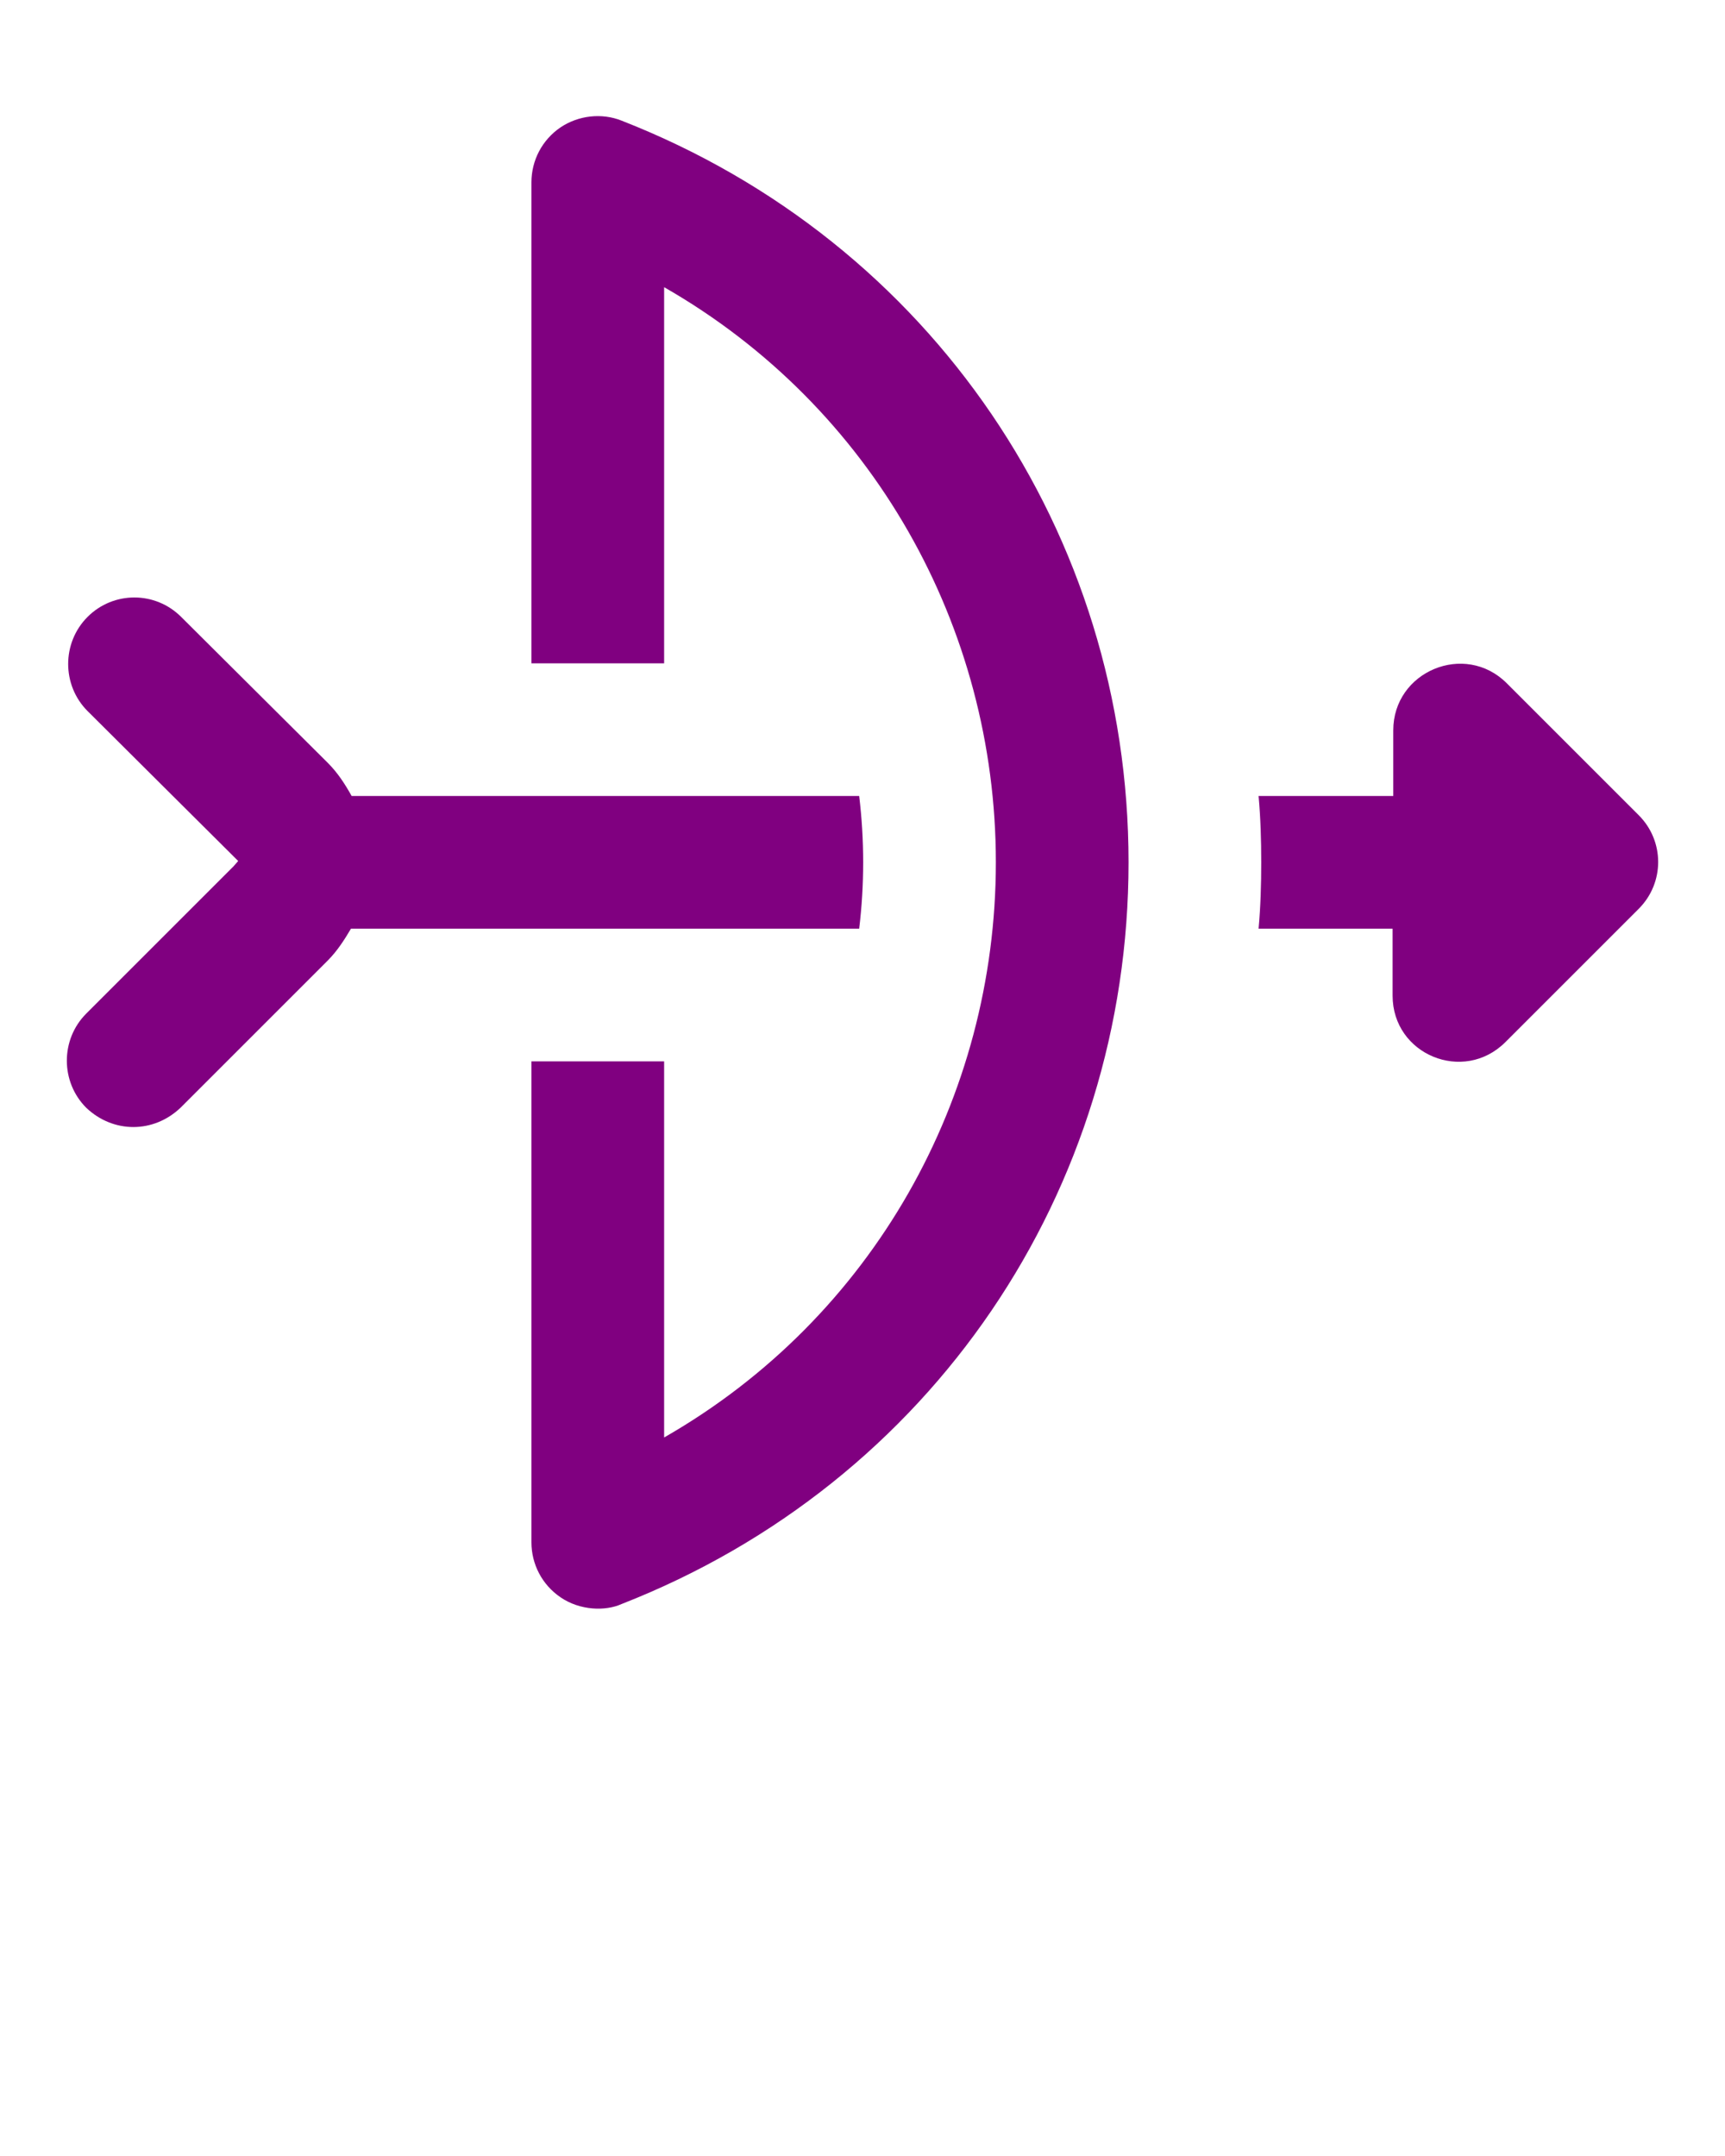 <svg xmlns="http://www.w3.org/2000/svg" xmlns:xlink="http://www.w3.org/1999/xlink" version="1.1" x="0px" y="0px" viewBox="0 0 26 32.5" enable-background="new 0 0 26 26" xml:space="preserve">
<style>
path {
    fill: purple;
}
</style>
<g><g><path d="M9.37,1.819c-0.3-0.12-0.65-0.08-0.92,0.1c-0.28,0.19-0.44,0.5-0.44,0.83v7.25h2v-5.67    c3.143,1.8,5,5.123,5,8.67c0,3.546-1.854,6.868-5,8.67v-5.67h-2v7.25c0,0.33,0.16,0.64,0.44,0.83    c0.29,0.199,0.676,0.211,0.92,0.1c4.677-1.83,7.64-6.237,7.64-11.18C17.01,8.058,14.049,3.65,9.37,1.819z"/><path d="M12.95,11.999c0.08,0.661,0.08,1.339,0,2H5.29c-0.1,0.17-0.21,0.34-0.35,0.48l-2.22,2.22    c-0.407,0.387-1.013,0.387-1.42,0c-0.39-0.39-0.39-1.03,0-1.42l2.22-2.22l0.07-0.08l-2.27-2.26    c-0.39-0.39-0.39-1.03,0-1.42c0.39-0.39,1.02-0.39,1.41,0l2.21,2.2c0.15,0.15,0.26,0.32,0.36,0.5H12.95z"/><path d="M24.7,13.699l-2.01,2.01c-0.63,0.63-1.7,0.19-1.7-0.7v-1.01h-2.02c0.03-0.33,0.04-0.67,0.04-1    s-0.01-0.67-0.04-1H21v-0.99c0-0.89,1.08-1.34,1.71-0.71l1.99,1.99C25.09,12.679,25.09,13.309,24.7,13.699z"/></g></g></svg>